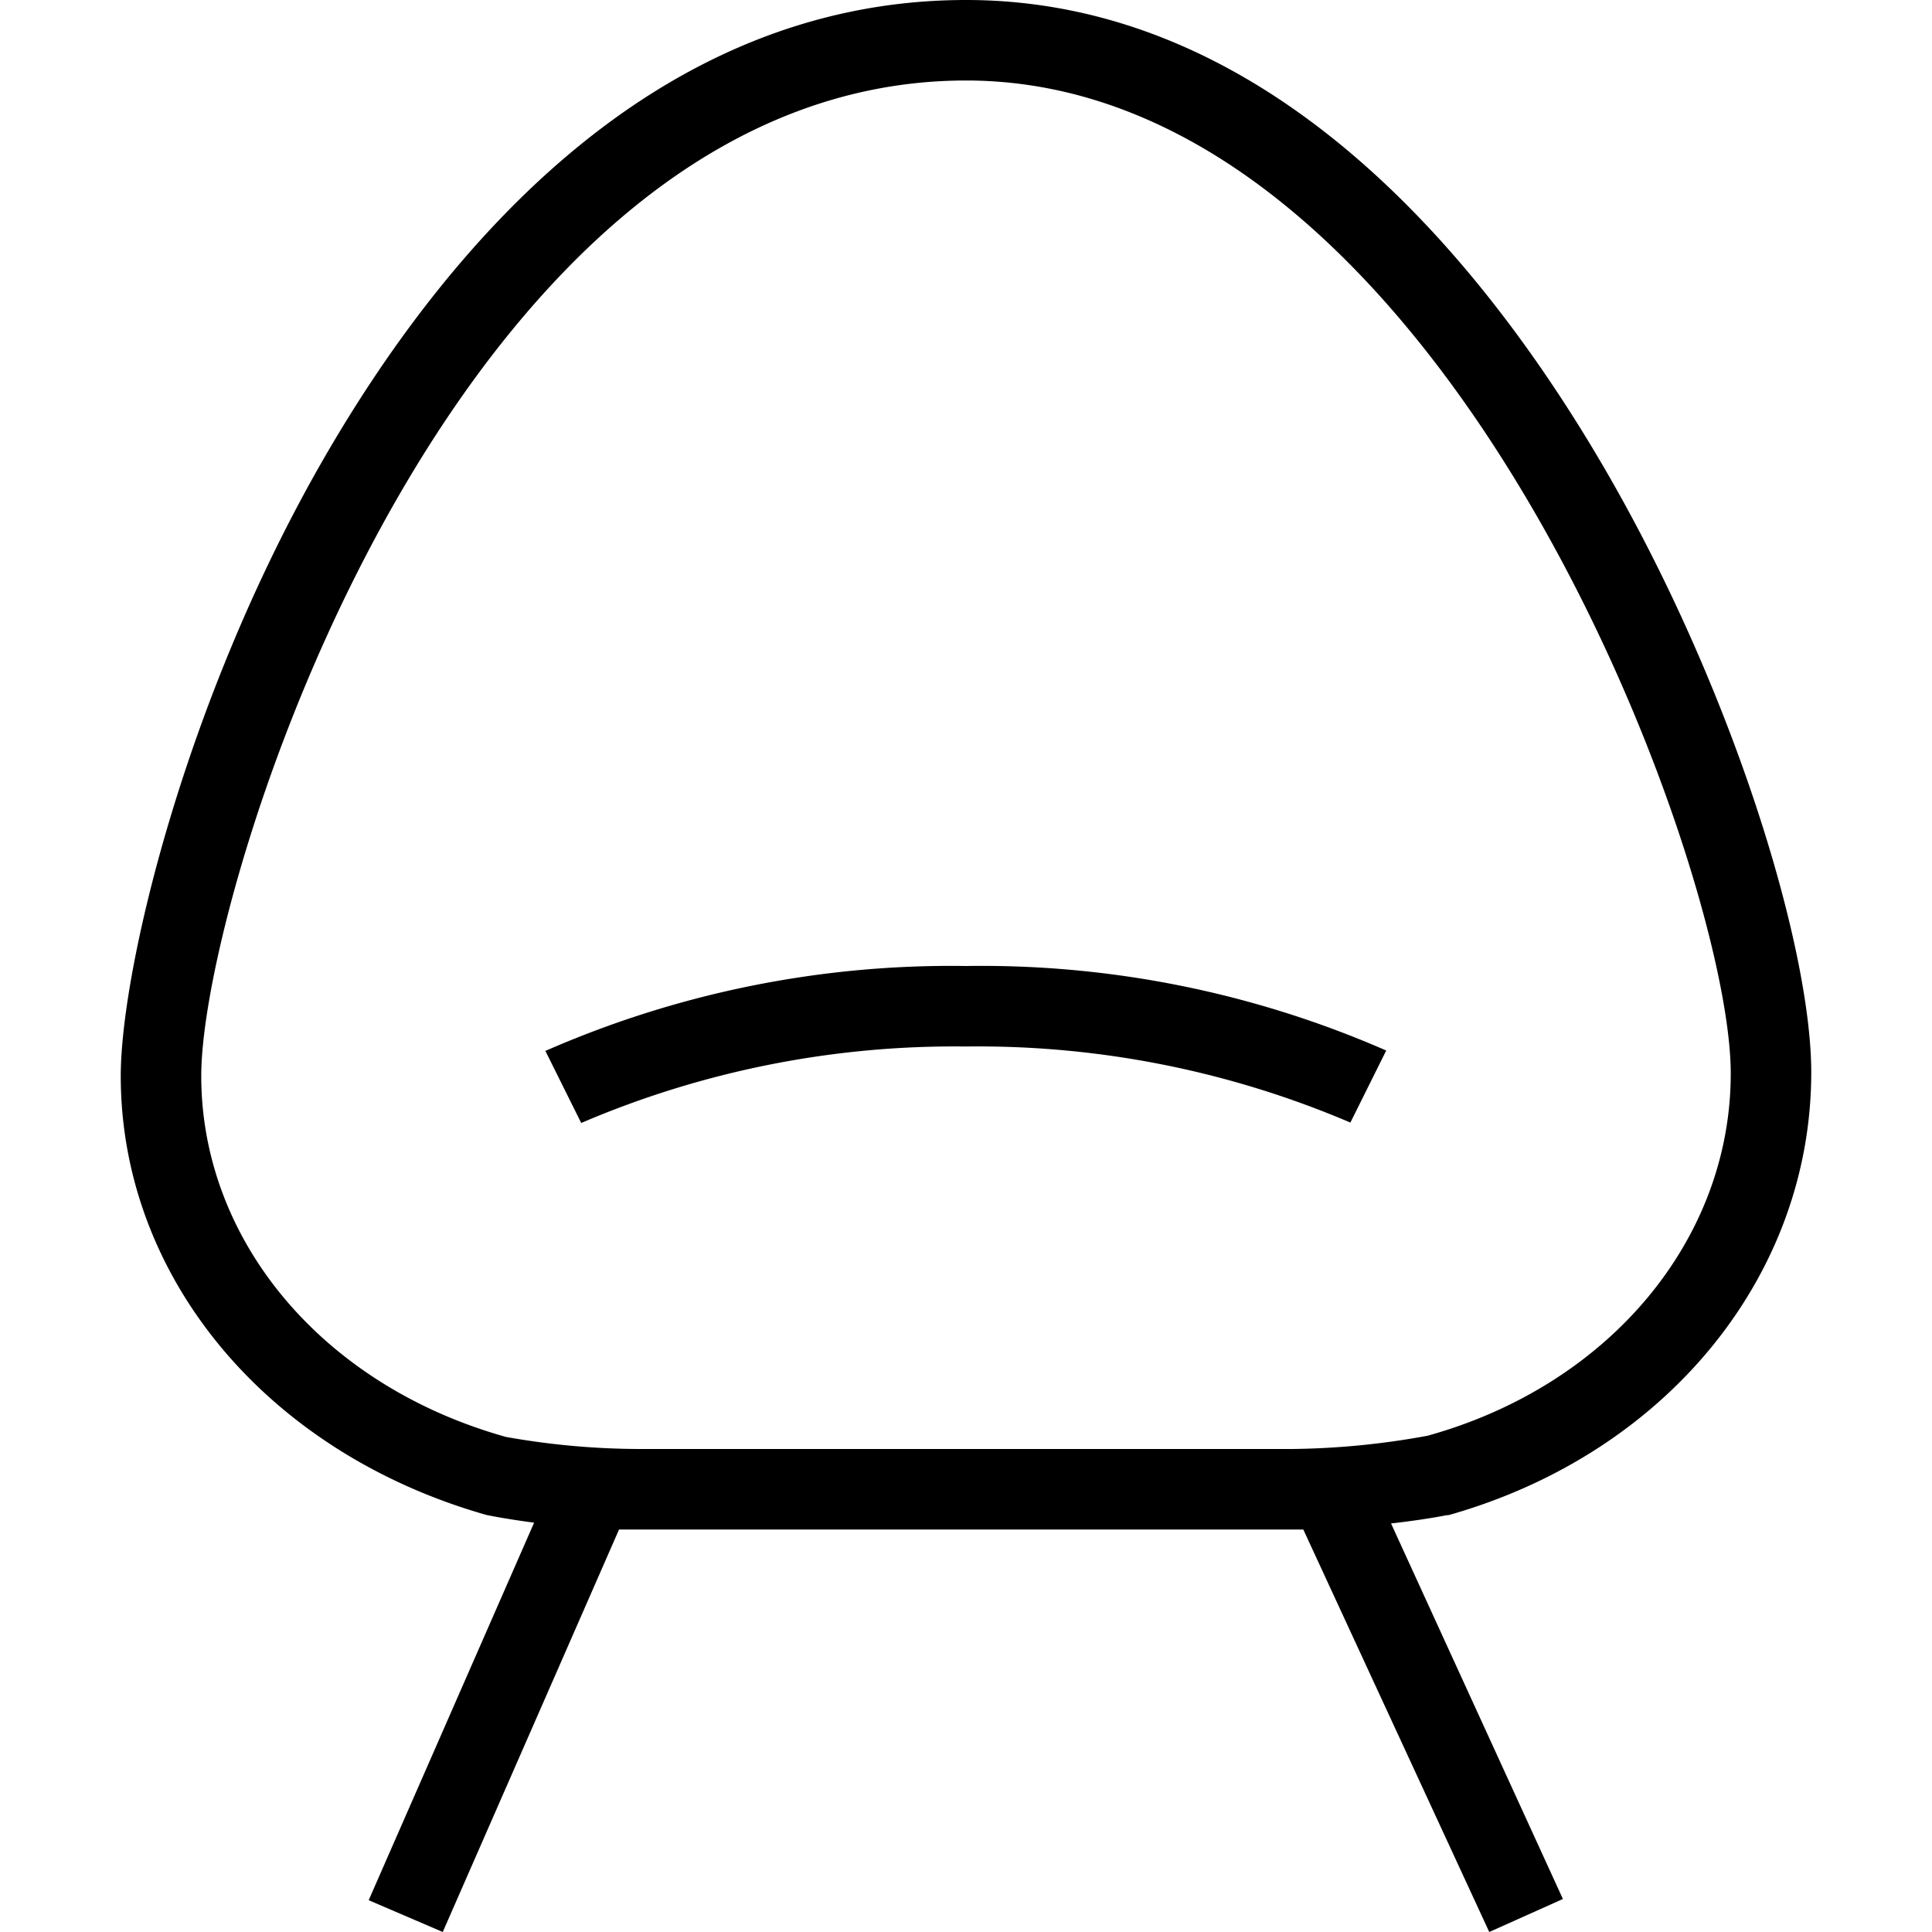 <svg id="Layer_1" data-name="Layer 1" xmlns="http://www.w3.org/2000/svg" viewBox="0 0 48 48"><title>14. Home - Object</title><path d="M36,37.64c5.4-1.53,9-5.94,9-11,0-3.14-2-9.76-5.37-15.4C36.57,6.12,31.38,0,24,0,16.21,0,11,6.24,8,11.47c-3.44,6-5,12.68-5,15.26,0,5,3.63,9.36,9.09,10.91,0,0,.48.1,1.18,0.19L9.16,47.21,11,48l4.38-10h17L37,48l1.83-.82-4.27-9.33c0.79-.09,1.31-0.19,1.35-0.2ZM32.09,36H15.91a19.08,19.08,0,0,1-3.34-.3h0C8,34.42,5,30.81,5,26.73,5,22,11.33,2,24,2,35.86,2,43,21.56,43,26.67c0,4.11-3,7.74-7.53,9A19.57,19.57,0,0,1,32.09,36Z"/><path d="M13.55,26.11l0.89,1.79A23.56,23.56,0,0,1,24,26a23.56,23.56,0,0,1,9.55,1.89l0.89-1.79A25.09,25.09,0,0,0,24,24,25.09,25.09,0,0,0,13.55,26.11Z"/></svg>